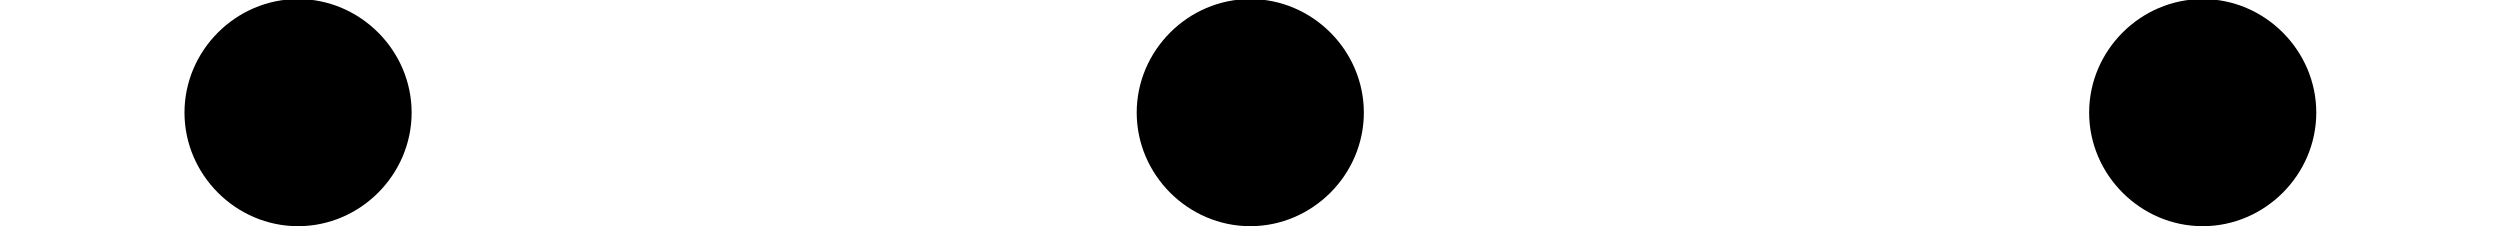 <?xml version='1.0' encoding='UTF-8'?>
<!-- This file was generated by dvisvgm 2.2 -->
<svg height='1.472pt' version='1.1' viewBox='50.392 -4.45 16.272 1.472' width='16.272pt' xmlns='http://www.w3.org/2000/svg' xmlns:xlink='http://www.w3.org/1999/xlink'>
<defs>
<path d='M1.913 -0.528C1.913 -0.817 1.674 -1.056 1.385 -1.056S0.857 -0.817 0.857 -0.528S1.096 0 1.385 0S1.913 -0.239 1.913 -0.528Z' id='g20-58'/>
</defs>
<g id='page1' transform='matrix(1.4 0 0 1.4 0 0)'>
<use x='35.995' xlink:href='#g20-58' y='-2.127'/>
<use x='40.422' xlink:href='#g20-58' y='-2.127'/>
<use x='44.85' xlink:href='#g20-58' y='-2.127'/>
</g>
</svg>